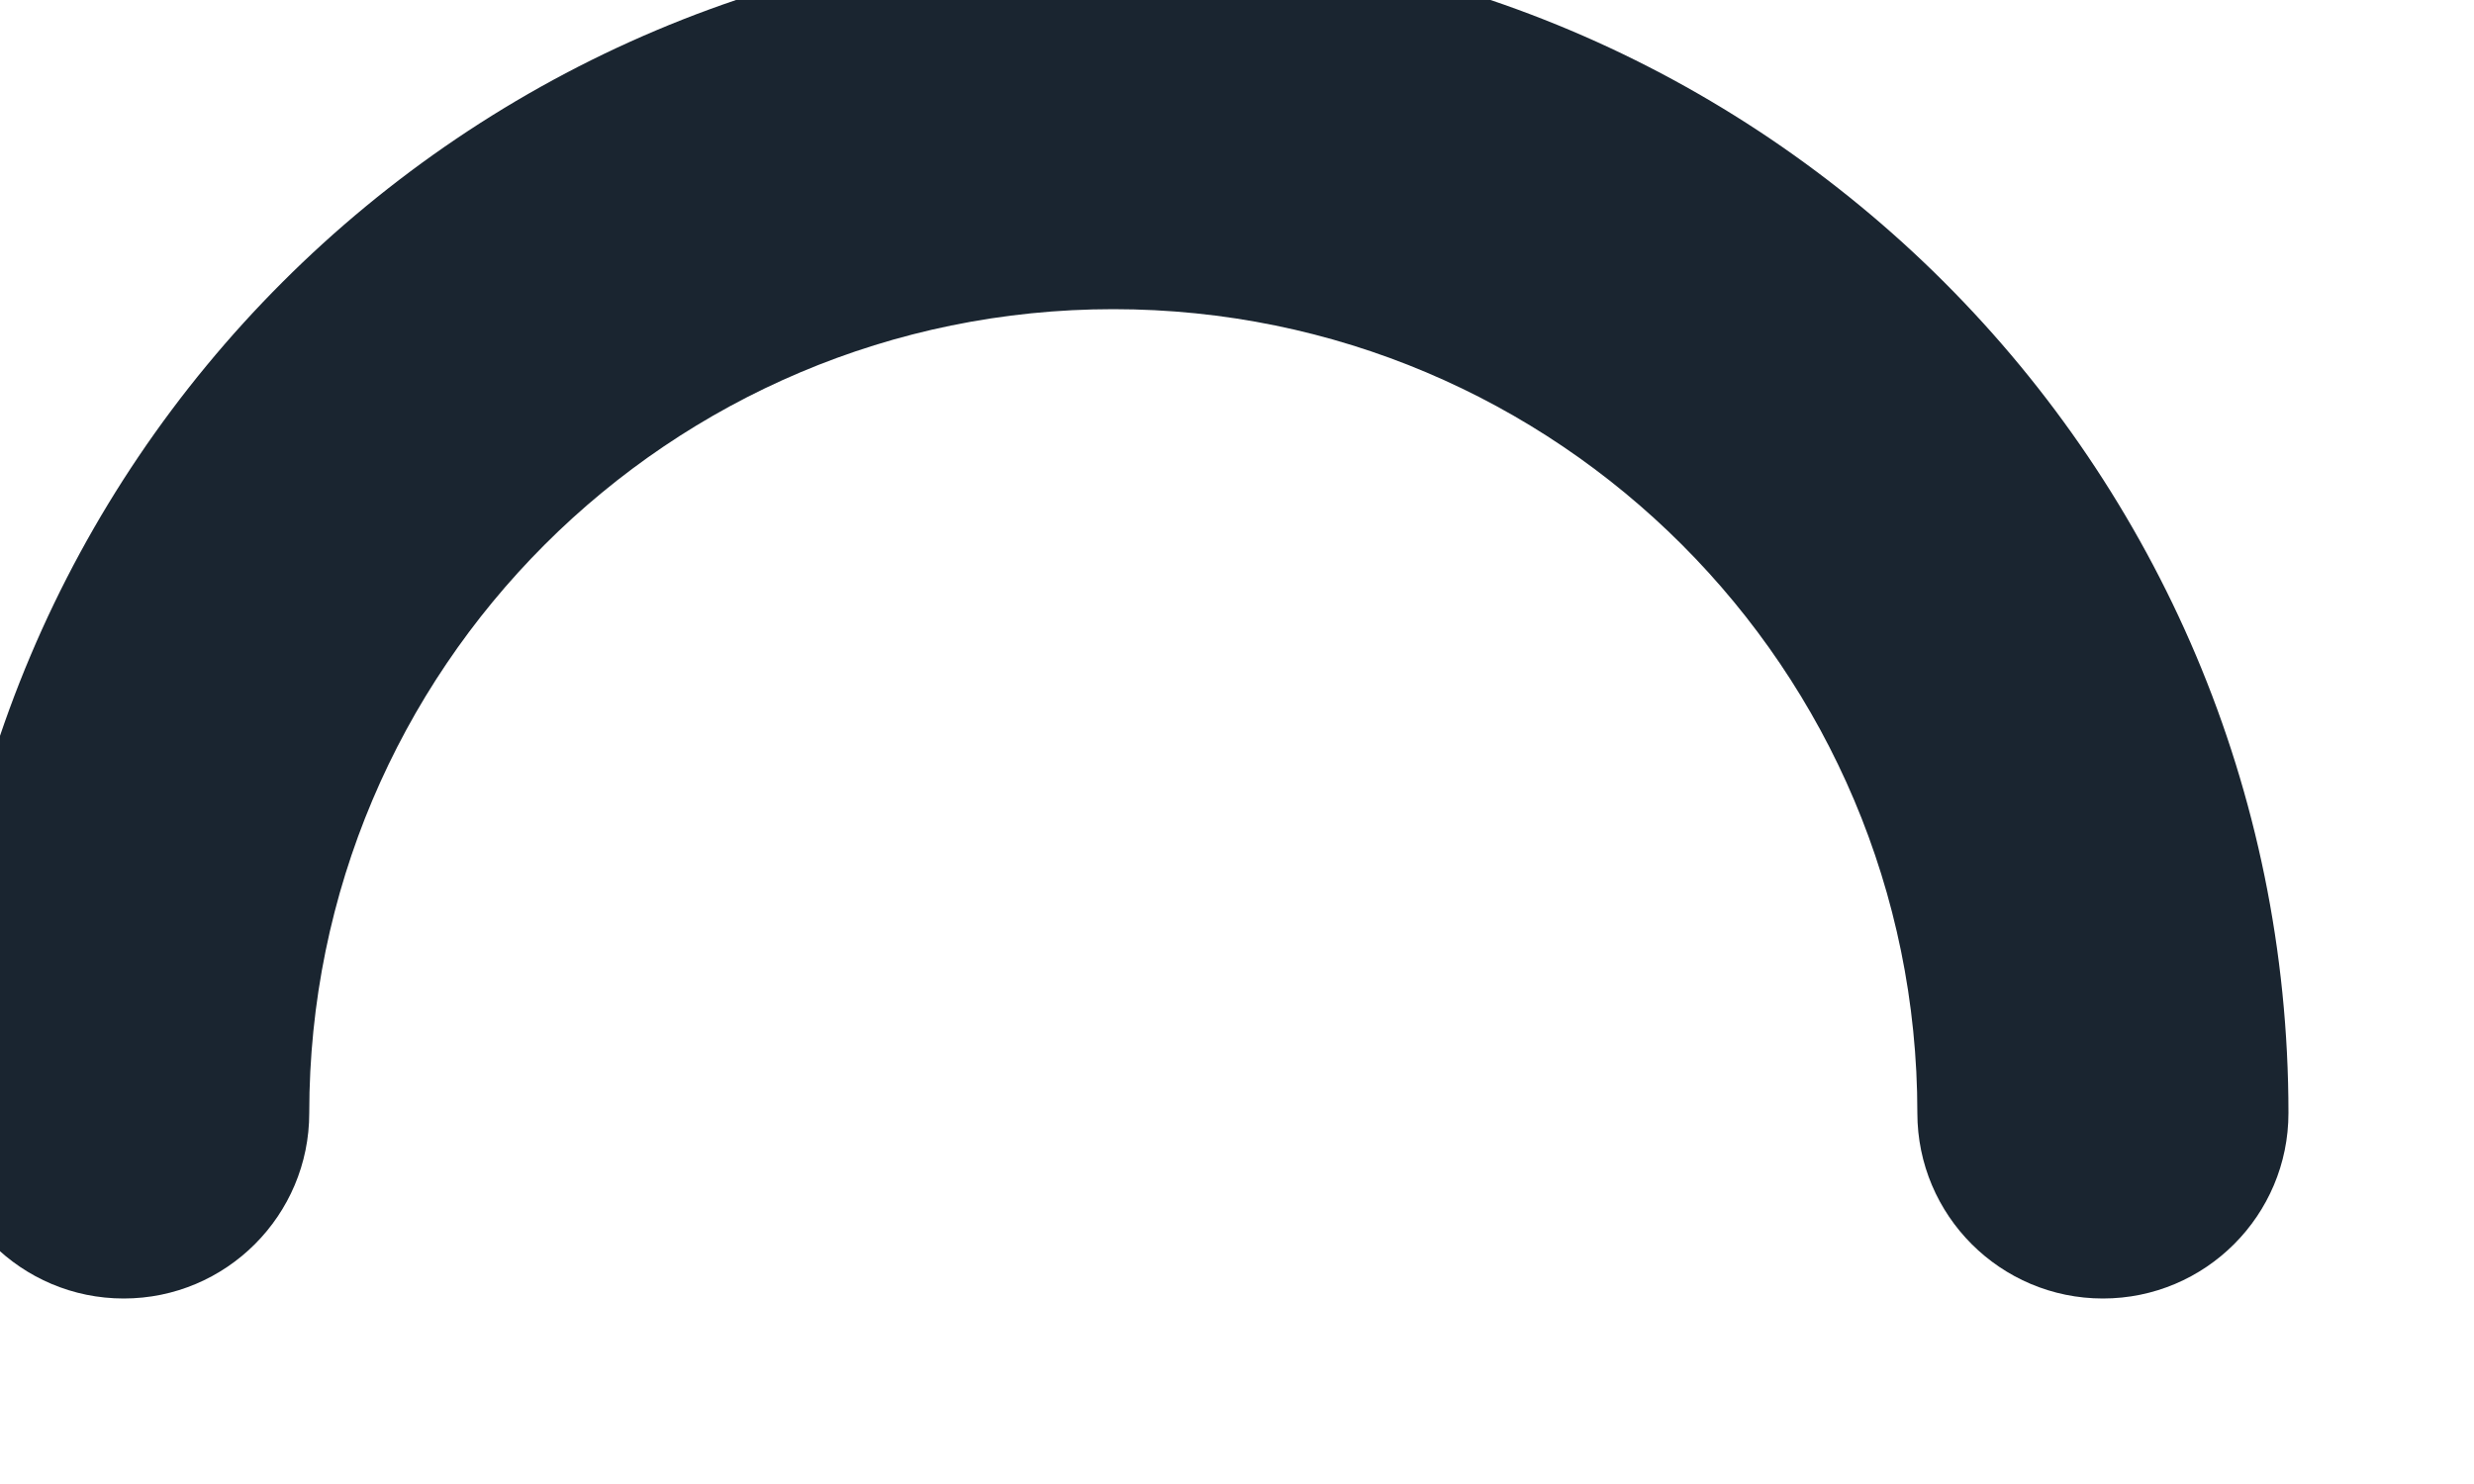 <svg width="20" height="12" viewBox="0 0 20 12" fill="none" xmlns="http://www.w3.org/2000/svg" xmlns:xlink="http://www.w3.org/1999/xlink">
<path d="M15.5,9C15.5,9.828 16.172,10.5 17,10.5C17.828,10.5 18.5,9.828 18.5,9L15.5,9ZM-0.5,9C-0.5,9.828 0.172,10.5 1,10.5C1.828,10.5 2.5,9.828 2.5,9L-0.5,9ZM18.5,9C18.5,3.753 14.247,-0.5 9,-0.5L9,2.5C12.59,2.5 15.5,5.41 15.5,9L18.5,9ZM9,-0.5C3.753,-0.5 -0.5,3.753 -0.5,9L2.5,9C2.5,5.41 5.41,2.5 9,2.5L9,-0.5Z" fill="#1A2530"/>
</svg>
